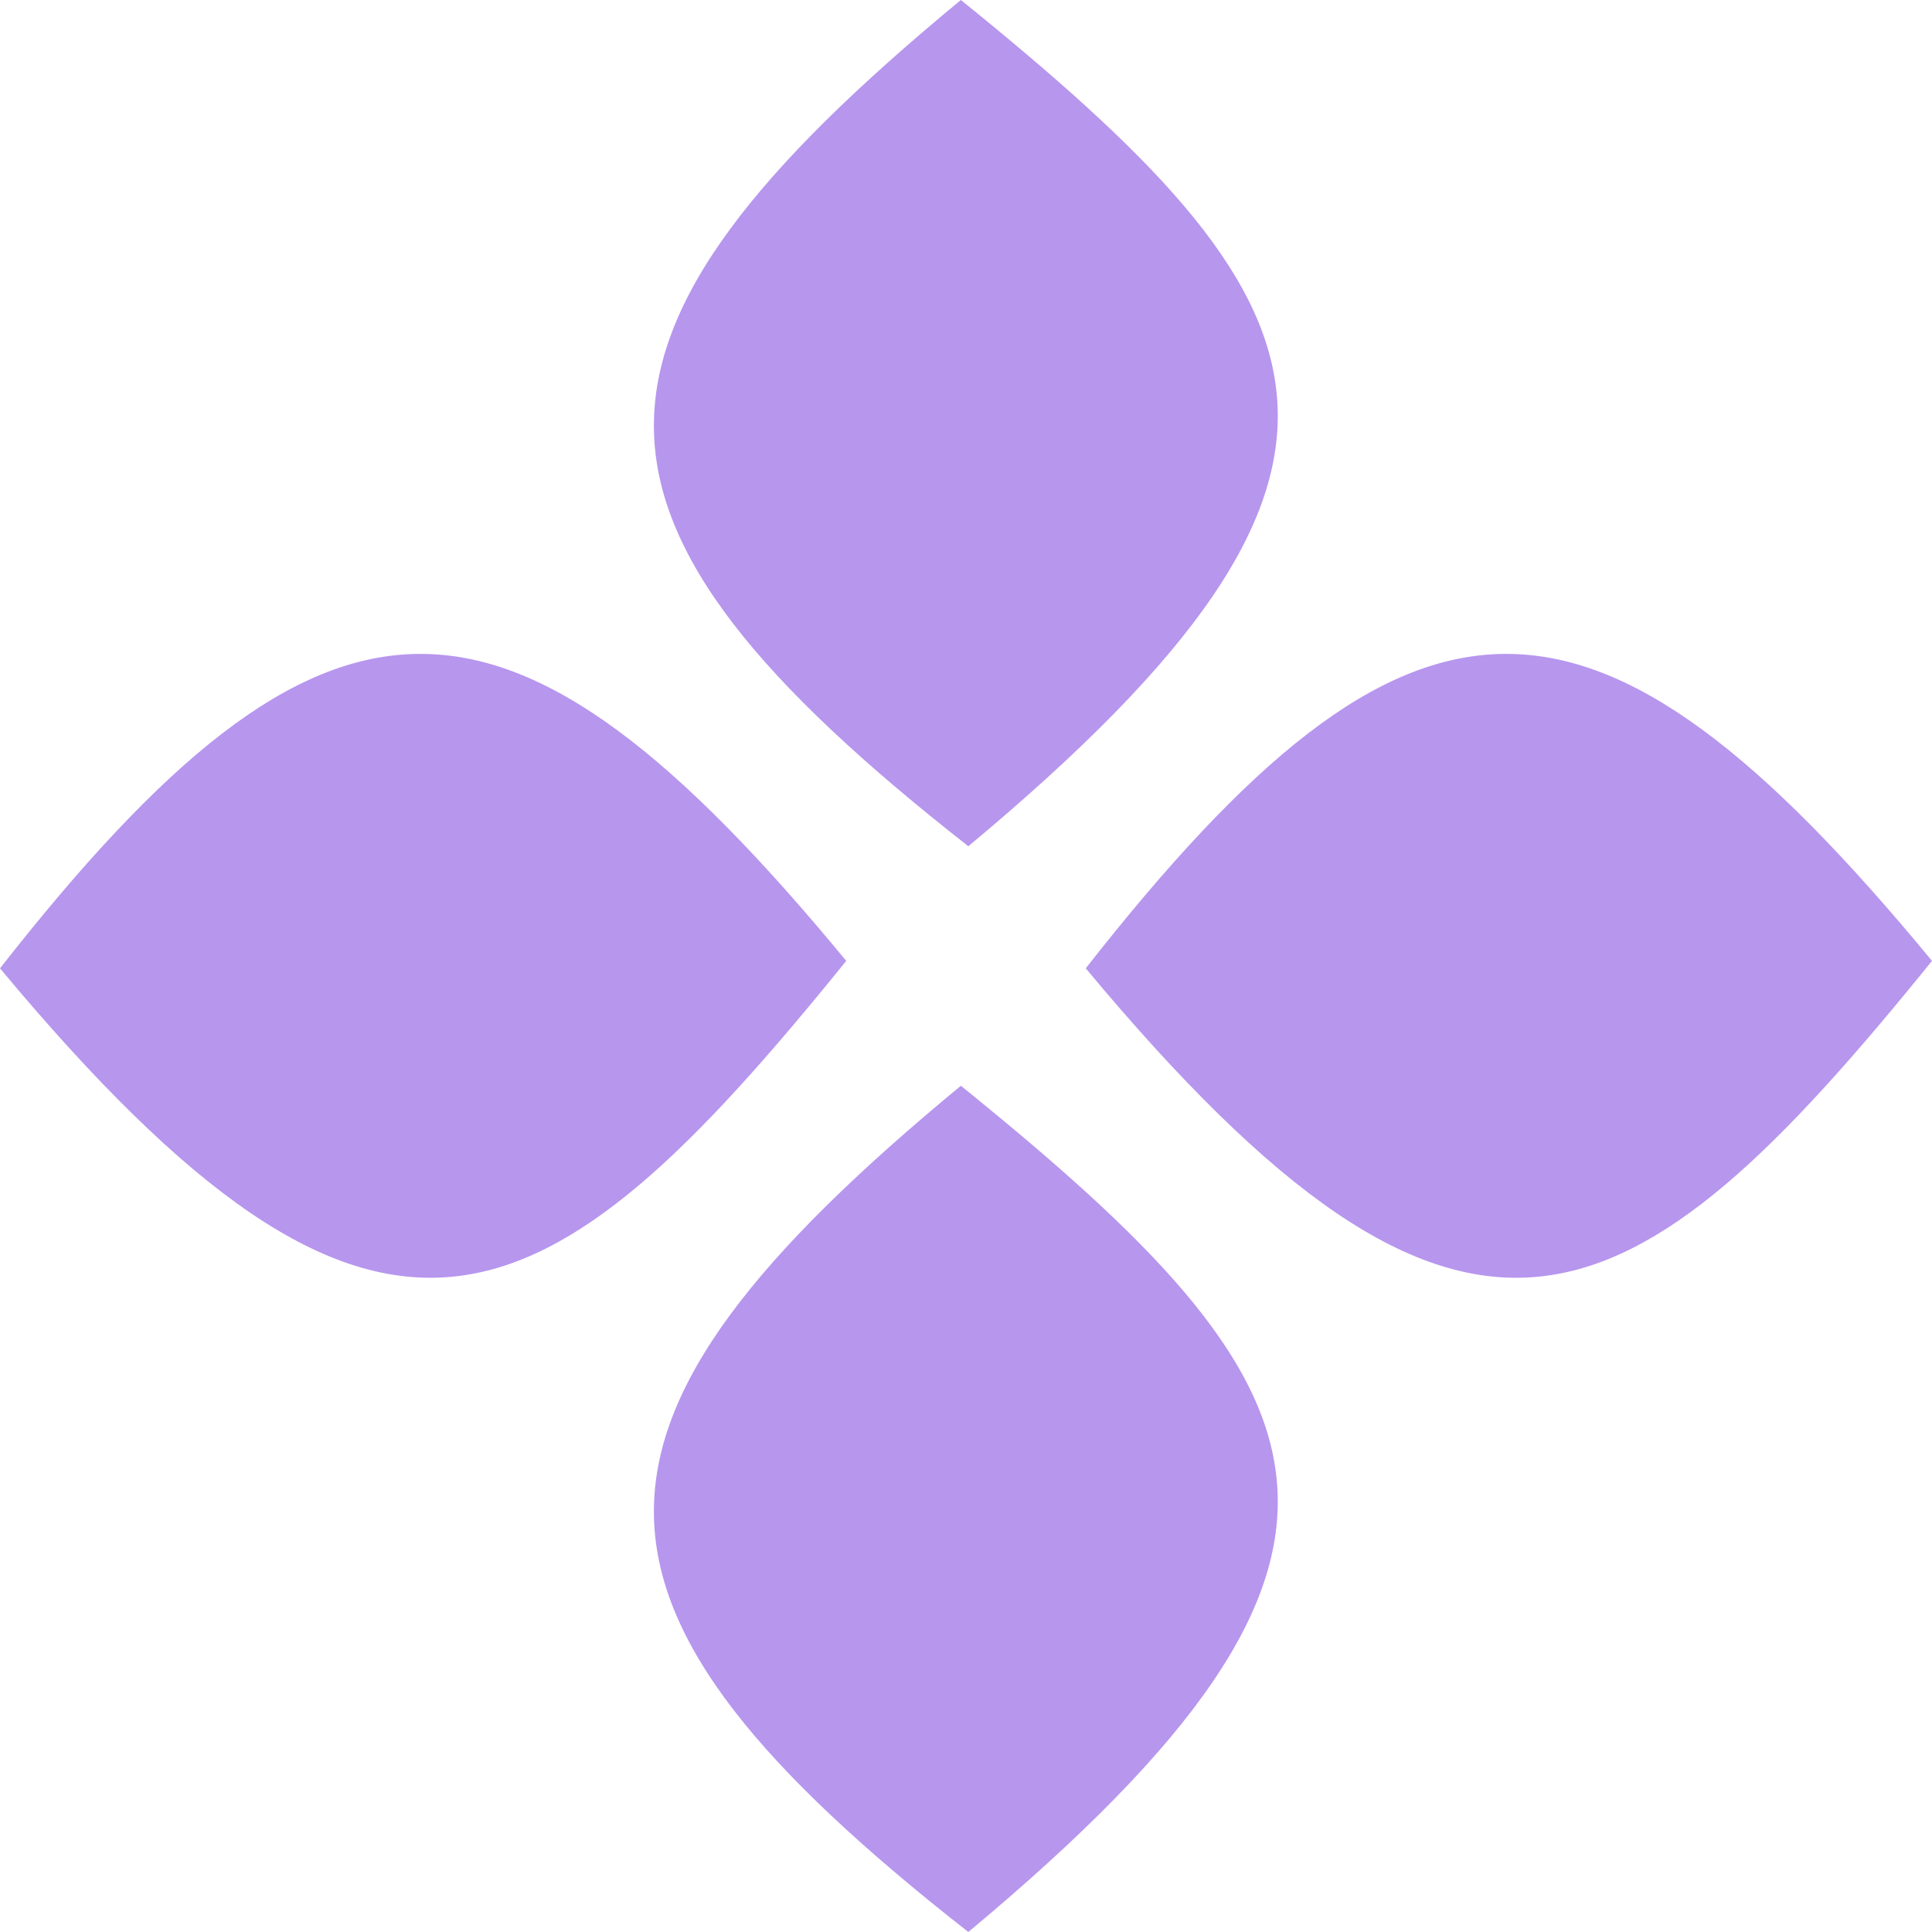 <?xml version="1.0" encoding="UTF-8"?>
<svg id="_圖層_1" data-name="圖層 1" xmlns="http://www.w3.org/2000/svg" viewBox="0 0 20.73 20.73">
  <defs>
    <style>
      .cls-1 {
        fill: #b796ee;
      }
    </style>
  </defs>
  <g>
    <path class="cls-1" d="M10.39,9.08c-4.48-3.51-4.49-5.44-.08-9.08,4.02,3.25,4.99,4.99,.08,9.08Z"/>
    <path class="cls-1" d="M10.39,20.73c-4.48-3.51-4.49-5.44-.08-9.08,4.02,3.25,4.99,4.99,.08,9.08Z"/>
  </g>
  <g>
    <path class="cls-1" d="M11.65,10.39c3.51-4.48,5.44-4.49,9.08-.08-3.25,4.02-4.99,4.99-9.08,.08Z"/>
    <path class="cls-1" d="M0,10.39c3.51-4.48,5.44-4.49,9.08-.08-3.25,4.02-4.99,4.99-9.08,.08Z"/>
  </g>
</svg>